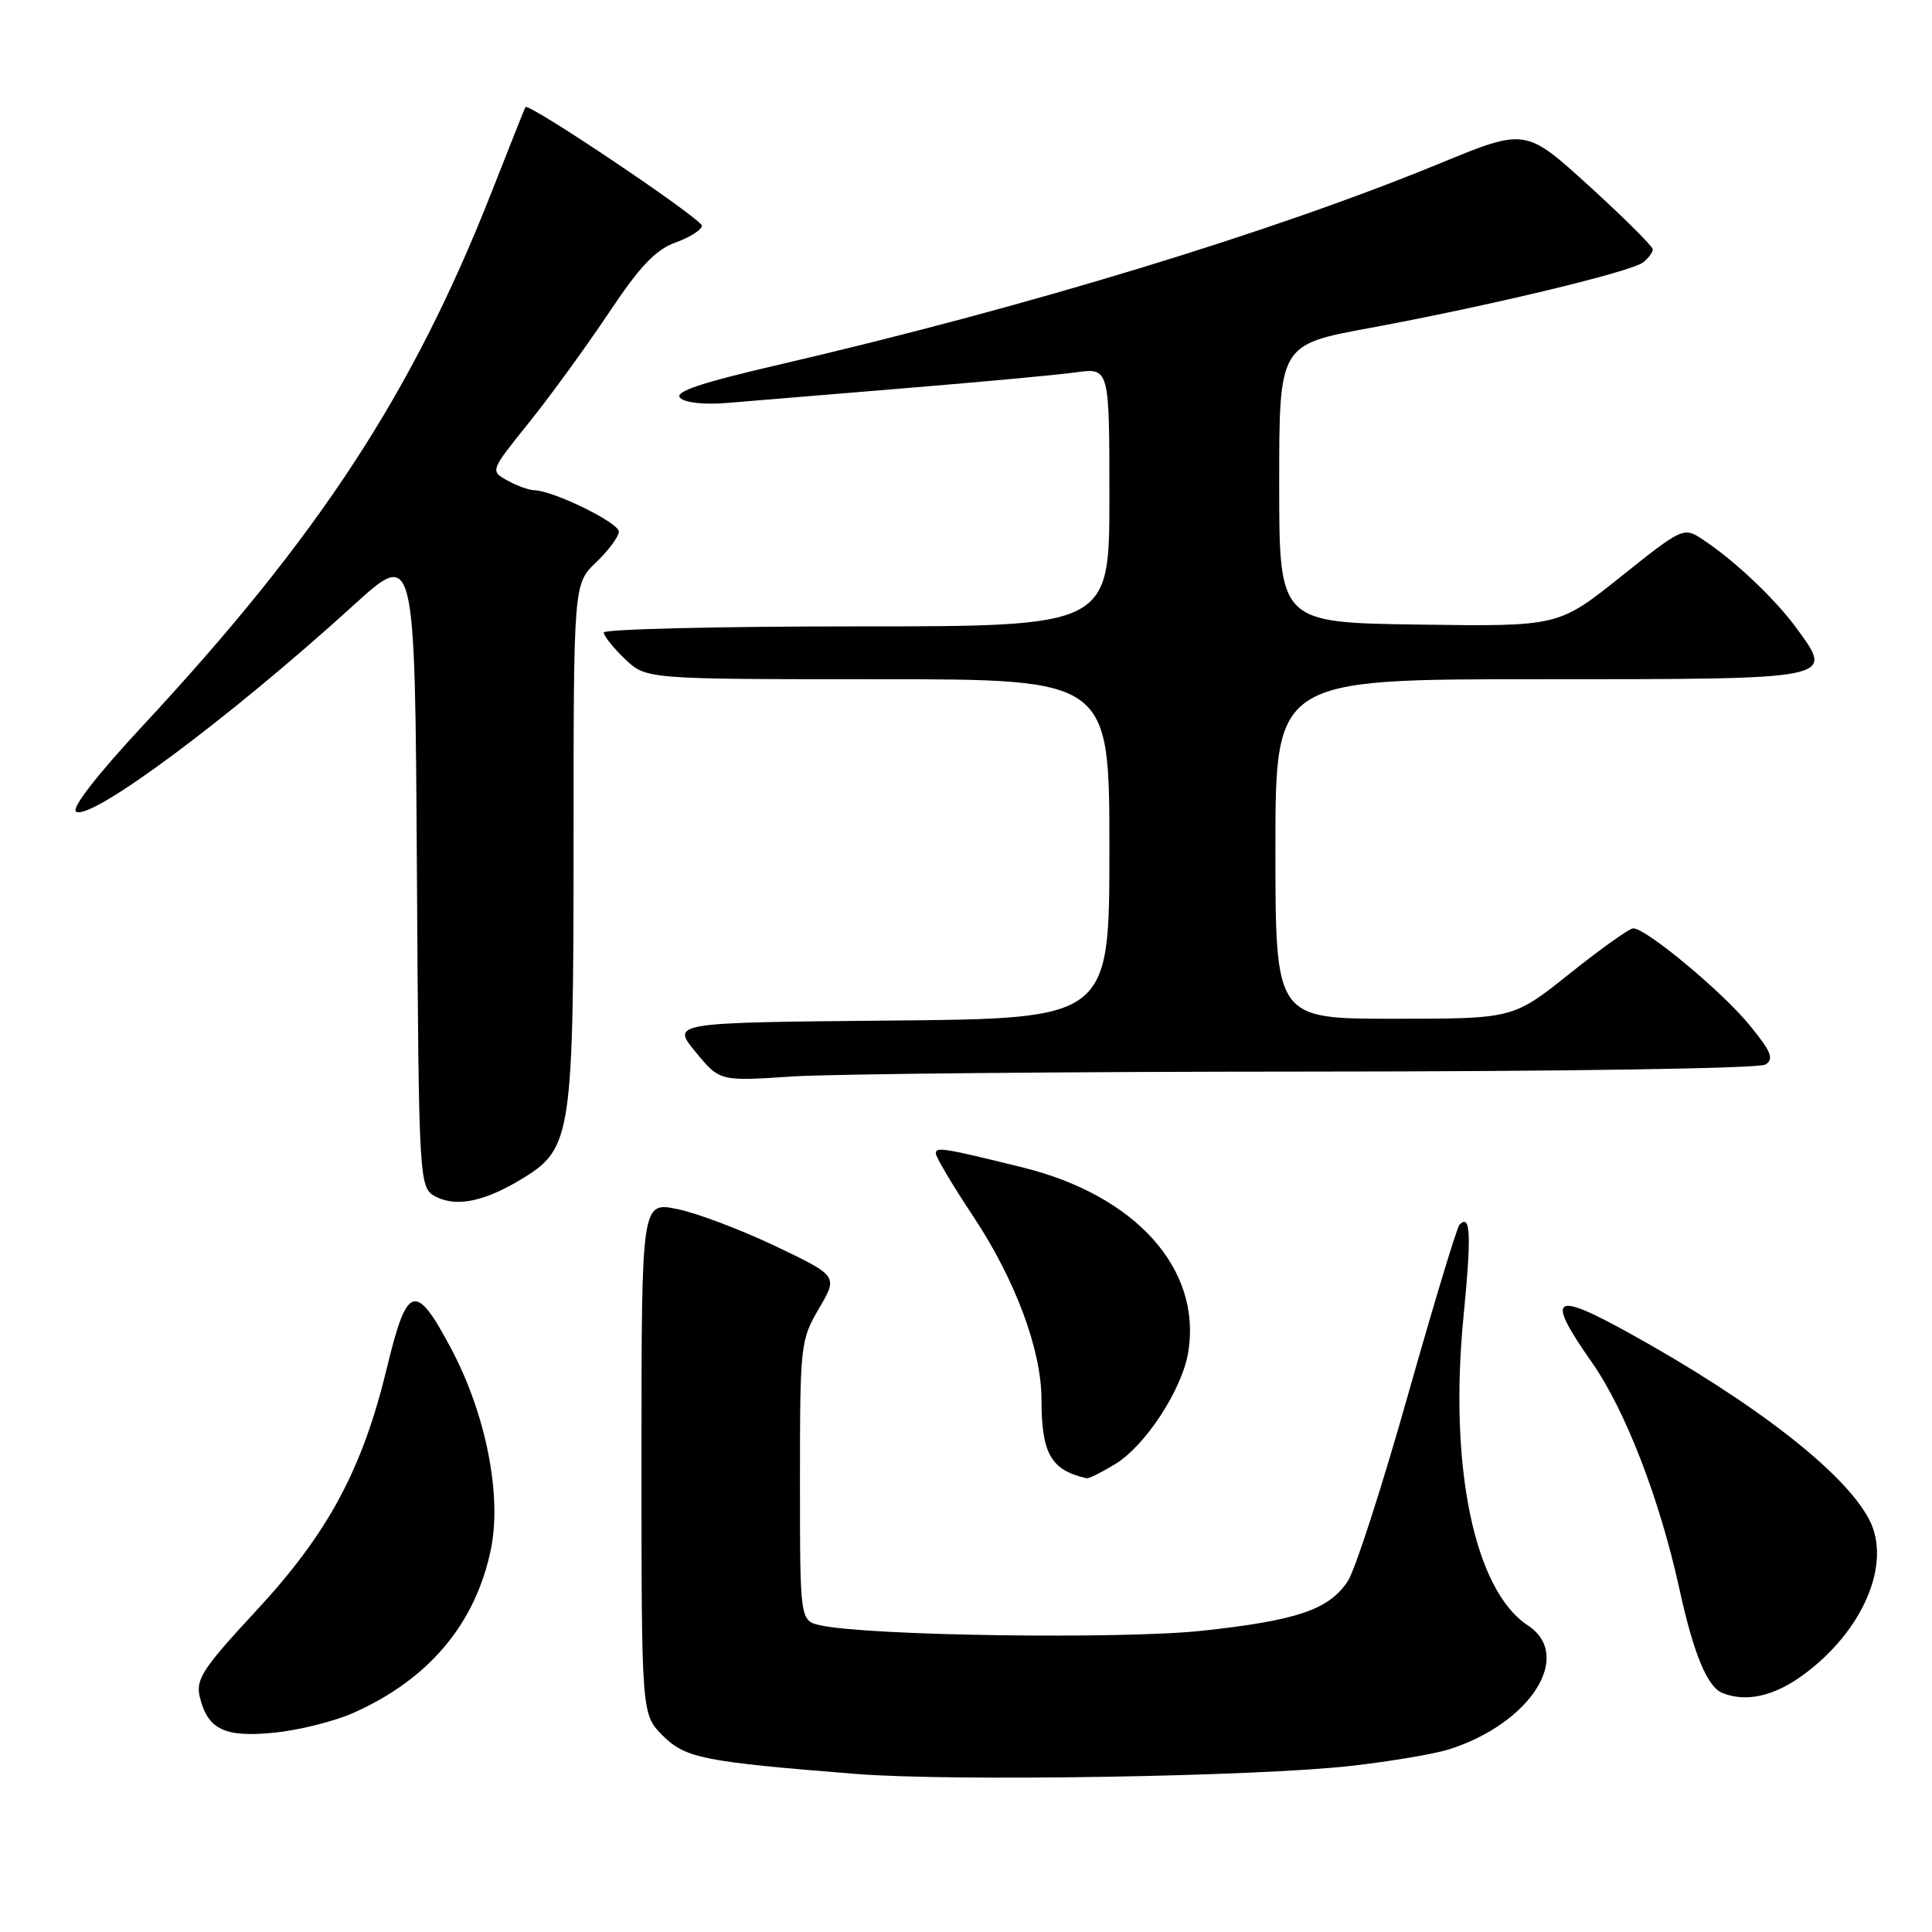 <?xml version="1.0" encoding="UTF-8" standalone="no"?>
<!DOCTYPE svg PUBLIC "-//W3C//DTD SVG 1.1//EN" "http://www.w3.org/Graphics/SVG/1.1/DTD/svg11.dtd" >
<svg xmlns="http://www.w3.org/2000/svg" xmlns:xlink="http://www.w3.org/1999/xlink" version="1.1" viewBox="0 0 256 256">
 <g >
 <path fill="currentColor"
d=" M 179.00 233.99 C 184.22 233.40 190.07 232.41 192.00 231.80 C 202.82 228.36 208.54 219.37 202.44 215.37 C 195.38 210.74 191.97 194.39 193.92 174.49 C 194.99 163.48 194.87 160.79 193.39 162.28 C 193.05 162.62 189.98 172.77 186.56 184.85 C 183.15 196.93 179.57 208.01 178.60 209.49 C 176.12 213.27 171.95 214.70 159.43 216.07 C 148.83 217.23 115.12 216.76 108.75 215.37 C 106.00 214.77 106.00 214.77 106.00 196.22 C 106.00 178.20 106.07 177.55 108.52 173.38 C 111.04 169.08 111.04 169.08 102.77 165.13 C 98.22 162.96 92.36 160.74 89.75 160.21 C 85.00 159.24 85.00 159.24 85.00 193.20 C 85.00 227.15 85.00 227.15 87.80 229.96 C 90.83 232.98 93.21 233.45 113.50 235.06 C 126.22 236.07 166.56 235.41 179.00 233.99 Z  M 46.79 226.98 C 56.79 222.55 62.99 215.20 65.04 205.32 C 66.52 198.18 64.41 187.46 59.82 178.78 C 55.06 169.79 53.95 170.11 51.27 181.24 C 48.02 194.72 43.46 203.19 33.92 213.46 C 26.88 221.05 25.91 222.52 26.47 224.84 C 27.51 229.17 29.76 230.25 36.34 229.59 C 39.56 229.27 44.26 228.10 46.79 226.98 Z  M 238.83 222.01 C 246.83 216.21 250.71 207.20 247.69 201.37 C 244.47 195.14 232.54 185.86 215.90 176.65 C 205.69 171.00 204.77 171.72 210.93 180.52 C 215.37 186.85 219.92 198.65 222.52 210.50 C 224.40 219.13 226.22 223.52 228.23 224.33 C 231.34 225.58 235.01 224.78 238.83 222.01 Z  M 147.77 194.00 C 151.79 191.55 156.64 184.11 157.45 179.17 C 159.25 168.15 150.50 158.39 135.50 154.69 C 125.05 152.11 124.00 151.94 124.00 152.83 C 124.00 153.31 126.21 157.03 128.91 161.10 C 134.51 169.52 138.00 178.87 138.00 185.40 C 138.00 192.63 139.25 194.81 144.00 195.88 C 144.28 195.94 145.97 195.10 147.77 194.00 Z  M 69.43 156.04 C 75.70 152.17 76.00 150.11 76.00 111.67 C 76.00 77.37 76.00 77.37 79.00 74.50 C 80.65 72.92 82.00 71.09 82.00 70.44 C 82.00 69.26 73.36 65.03 70.81 64.96 C 70.09 64.95 68.47 64.36 67.22 63.66 C 64.94 62.40 64.94 62.40 70.13 55.95 C 72.98 52.40 77.72 45.87 80.68 41.44 C 84.78 35.29 86.86 33.09 89.52 32.13 C 91.43 31.44 93.00 30.44 93.00 29.91 C 93.00 29.00 69.99 13.53 69.62 14.19 C 69.52 14.36 67.50 19.45 65.12 25.50 C 54.64 52.13 42.27 71.05 18.90 96.18 C 12.85 102.69 9.40 107.13 10.08 107.55 C 12.08 108.78 30.43 95.13 46.90 80.15 C 54.98 72.81 54.98 72.81 55.24 115.12 C 55.50 157.44 55.50 157.44 57.86 158.62 C 60.61 159.99 64.42 159.14 69.43 156.04 Z  M 173.50 141.99 C 207.06 141.98 233.12 141.58 233.93 141.06 C 235.10 140.32 234.70 139.33 231.77 135.77 C 228.15 131.35 218.09 122.99 216.41 123.01 C 215.91 123.01 212.12 125.71 208.00 129.00 C 200.50 134.99 200.50 134.99 184.75 134.99 C 169.00 135.00 169.00 135.00 169.00 112.50 C 169.00 90.00 169.00 90.00 203.88 90.00 C 243.36 90.00 243.01 90.07 238.17 83.40 C 235.27 79.39 229.81 74.23 225.49 71.40 C 223.10 69.83 222.85 69.95 214.77 76.41 C 206.50 83.02 206.50 83.02 188.00 82.76 C 169.50 82.50 169.50 82.50 169.50 64.08 C 169.50 45.67 169.50 45.67 181.50 43.46 C 197.28 40.54 216.18 36.01 217.75 34.75 C 218.44 34.20 219.00 33.43 219.00 33.04 C 219.00 32.65 215.21 28.87 210.57 24.65 C 202.14 16.98 202.14 16.98 190.82 21.64 C 168.54 30.80 136.00 40.71 103.26 48.31 C 92.84 50.73 89.31 51.91 90.12 52.72 C 90.77 53.37 93.35 53.65 96.37 53.39 C 99.19 53.15 109.73 52.28 119.79 51.45 C 129.84 50.63 140.08 49.68 142.54 49.34 C 147.00 48.73 147.00 48.73 147.00 65.86 C 147.00 83.00 147.00 83.00 113.50 83.00 C 95.07 83.00 80.00 83.37 80.00 83.81 C 80.00 84.26 81.26 85.84 82.80 87.31 C 85.61 90.00 85.61 90.00 116.30 90.00 C 147.00 90.00 147.00 90.00 147.00 112.48 C 147.00 134.97 147.00 134.97 117.98 135.23 C 88.96 135.50 88.96 135.50 92.17 139.39 C 95.37 143.28 95.37 143.28 104.94 142.64 C 110.20 142.30 141.05 142.00 173.50 141.99 Z "/>
</g>
</svg>